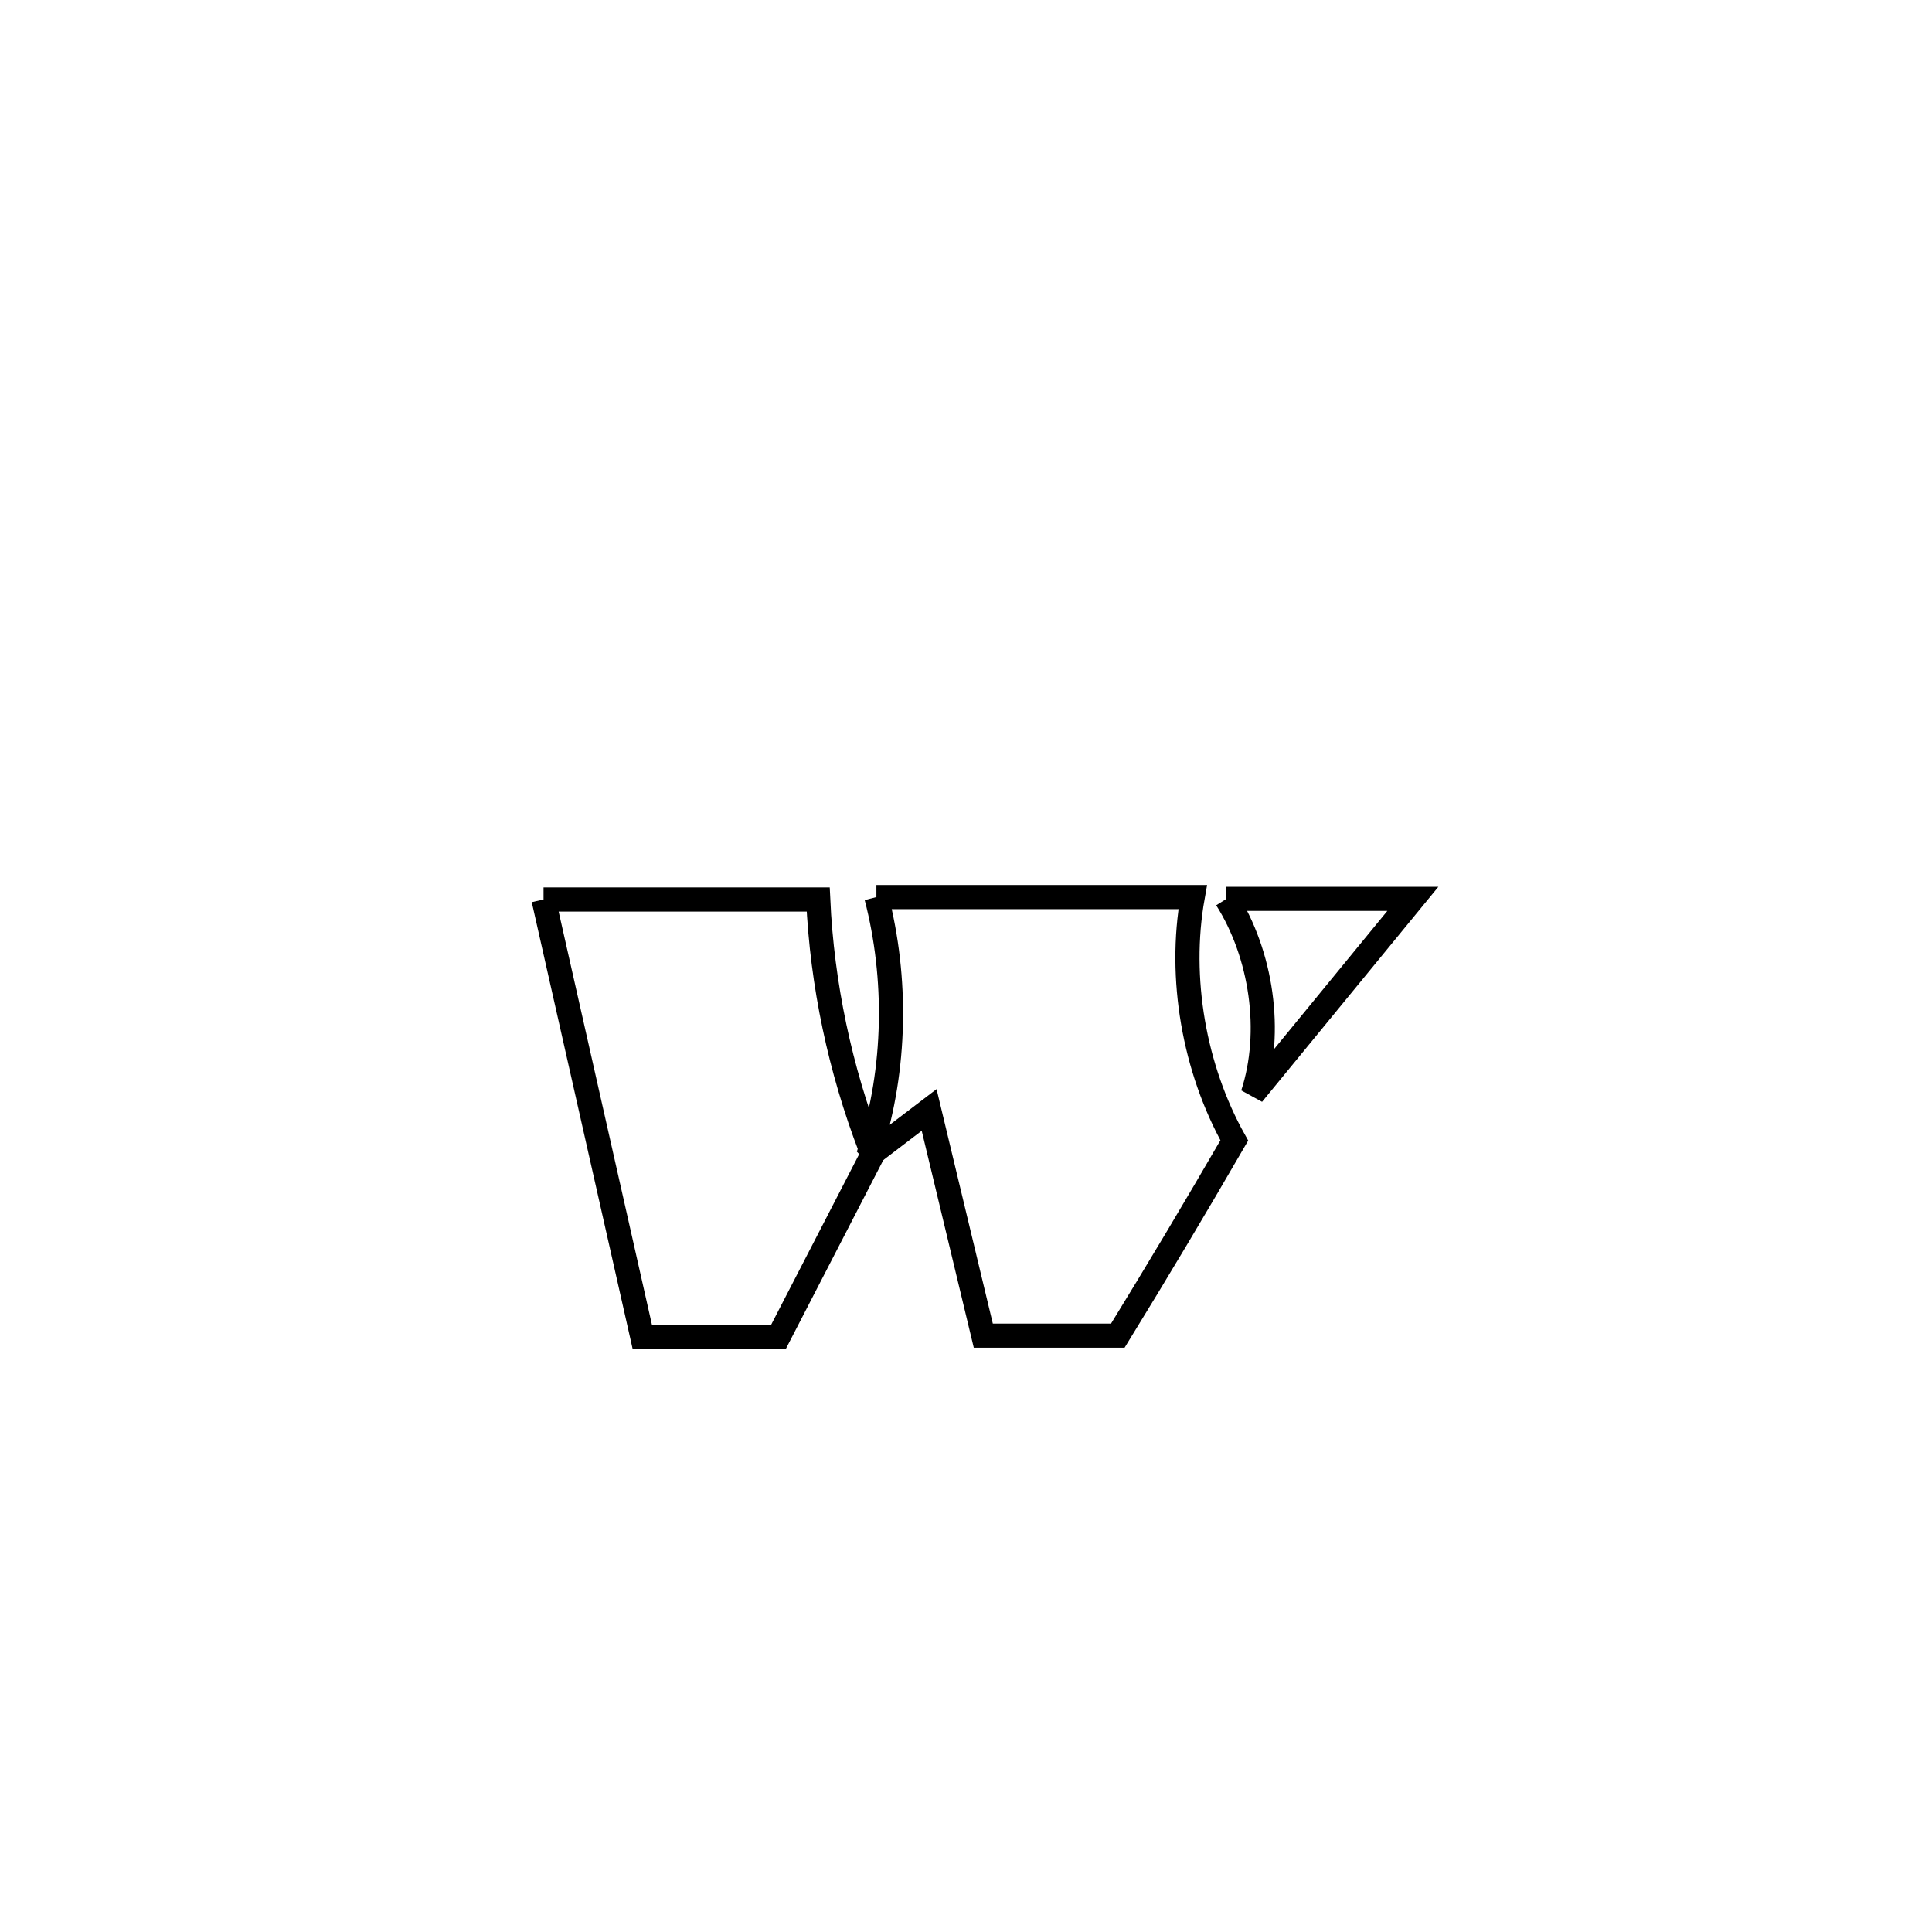 <svg xmlns="http://www.w3.org/2000/svg" viewBox="0.0 0.0 24.0 24.0" height="200px" width="200px"><path fill="none" stroke="black" stroke-width=".3" stroke-opacity="1.0"  filling="0" d="M10.887 11.144 L10.887 11.144 C12.197 11.144 13.506 11.144 14.816 11.144 L14.816 11.144 C14.637 12.151 14.834 13.275 15.333 14.167 L15.333 14.167 C14.861 14.982 14.379 15.79 13.886 16.592 L13.886 16.592 C13.329 16.592 12.772 16.592 12.215 16.592 L12.215 16.592 C11.99 15.657 11.766 14.723 11.542 13.788 L11.542 13.788 C11.313 13.962 11.084 14.137 10.855 14.312 L10.814 14.268 C11.13 13.276 11.148 12.152 10.887 11.144 L10.887 11.144"></path>
<path fill="none" stroke="black" stroke-width=".3" stroke-opacity="1.0"  filling="0" d="M15.235 11.166 L15.235 11.166 C16.007 11.166 16.779 11.166 17.551 11.166 L17.551 11.166 C17.125 11.685 15.972 13.092 15.562 13.592 L15.562 13.592 C15.815 12.816 15.671 11.856 15.235 11.166 L15.235 11.166"></path>
<path fill="none" stroke="black" stroke-width=".3" stroke-opacity="1.0"  filling="0" d="M6.752 11.174 L6.752 11.174 C7.889 11.174 9.026 11.174 10.164 11.174 L10.164 11.174 C10.212 12.227 10.436 13.284 10.814 14.268 L10.814 14.268 C10.828 14.283 10.841 14.297 10.855 14.312 L10.855 14.312 C10.46 15.077 10.065 15.843 9.67 16.608 L9.67 16.608 C9.106 16.608 8.543 16.608 7.979 16.608 L7.979 16.608 C7.57 14.797 7.161 12.985 6.752 11.174 L6.752 11.174"></path></svg>